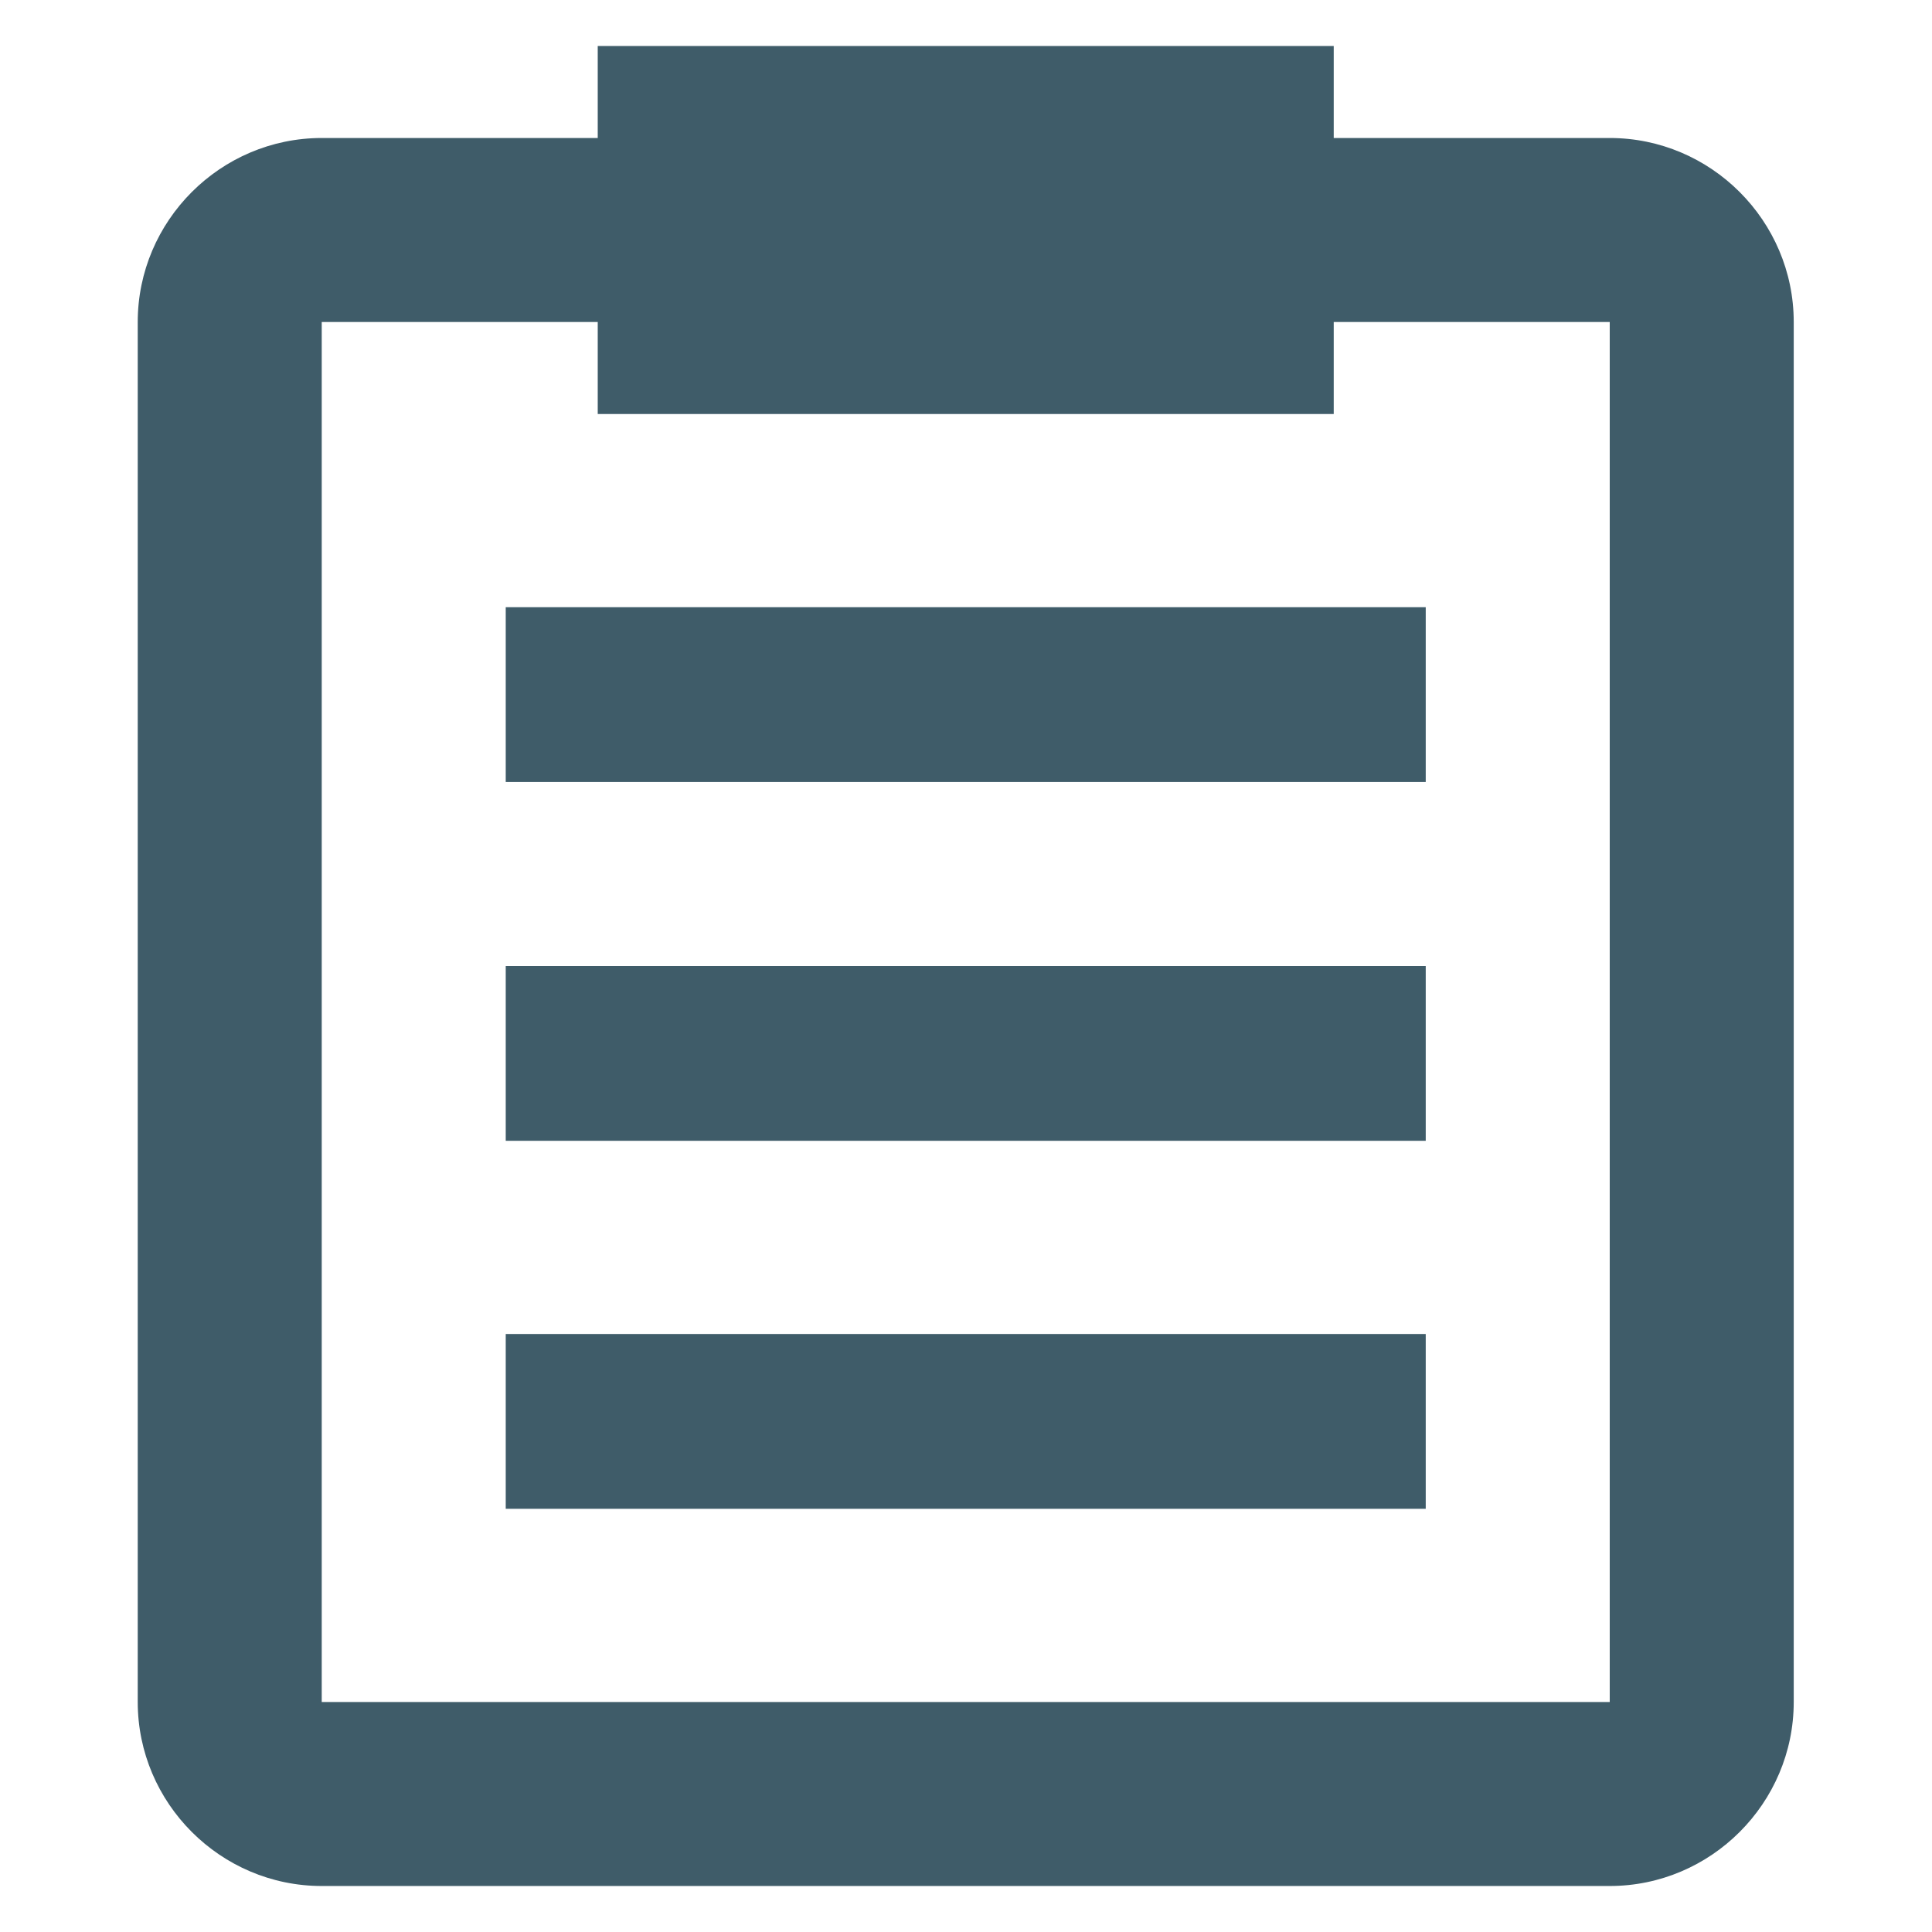 <!-- Generated by IcoMoon.io -->
<svg version="1.1" xmlns="http://www.w3.org/2000/svg" width="32" height="32" viewBox="0 0 878 1024">
<title></title>
<g id="icomoon-ignore">
</g>
<path fill="#3f5c69" d="M682.667 707.048h-487.619v92.648h487.619v-92.648z"></path>
<path fill="#3f5c69" d="M195.048 512h487.619v92.648h-487.619v-92.648z"></path>
<path fill="#3f5c69" d="M682.667 321.829h-487.619v92.648h487.619v-92.648z"></path>
<path fill="#3f5c69" d="M633.905 73.143h146.286c53.638 0 97.524 43.886 97.524 97.524v731.429c0 53.638-43.886 97.524-97.524 97.524h-682.667c-53.638 0-97.524-43.886-97.524-97.524v-731.429c0-53.638 43.886-97.524 97.524-97.524h146.286v-48.762h390.095v48.762zM97.524 902.095h682.667v-731.429h-146.286v48.762h-390.095v-48.762h-146.286v731.429z"></path>
</svg>
